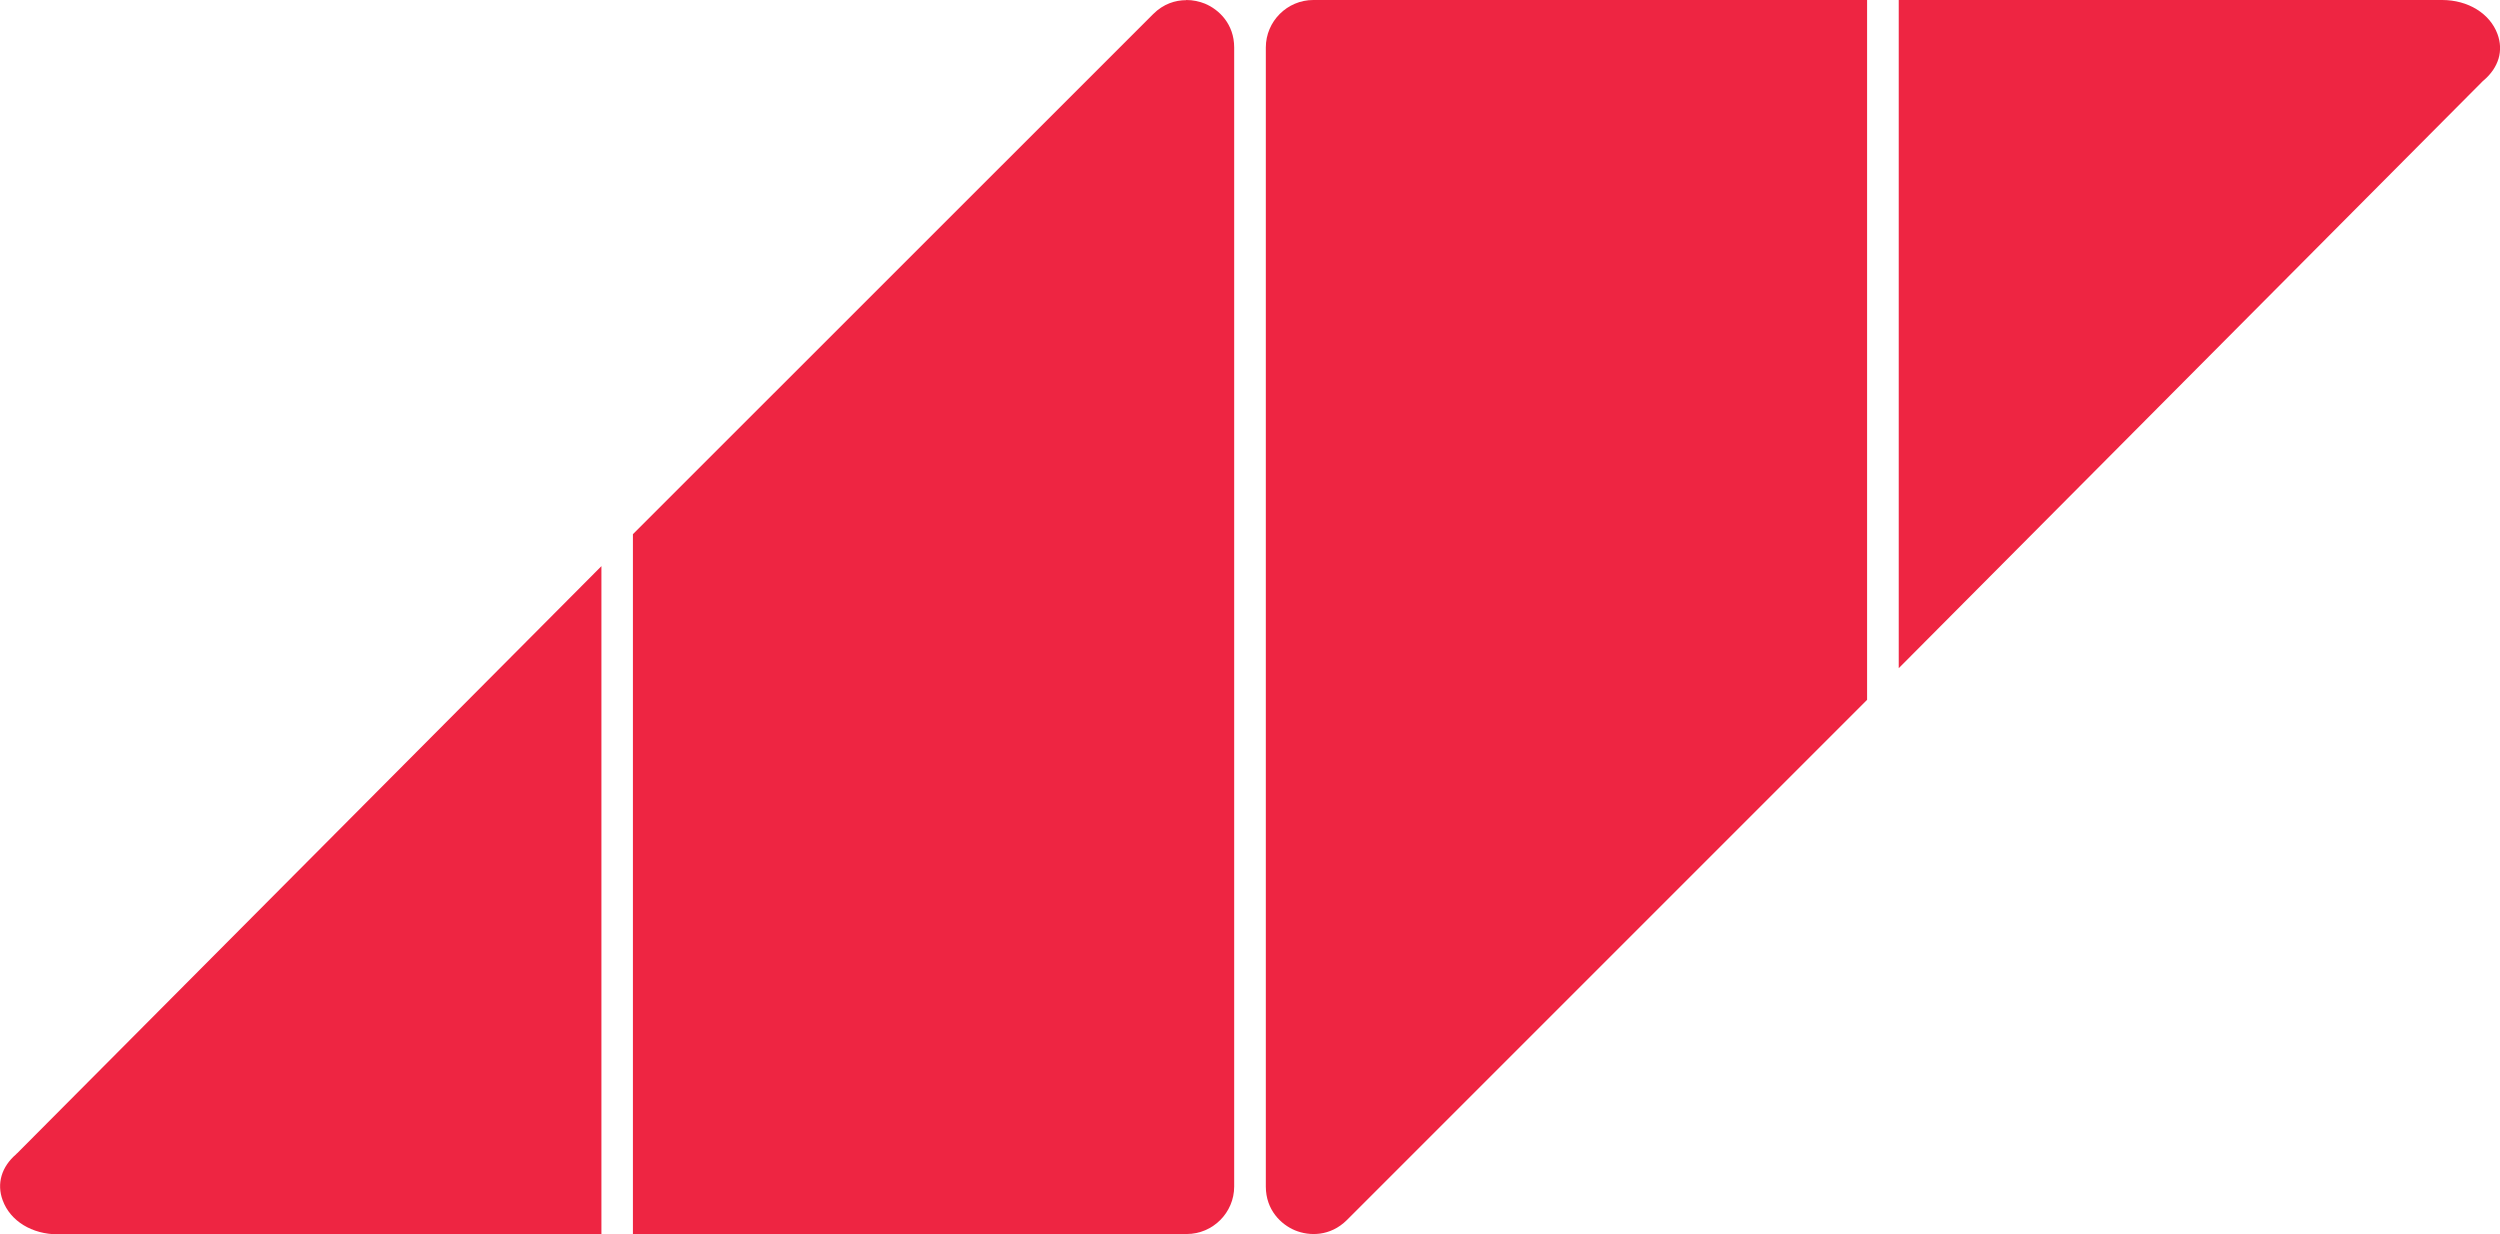 <?xml version="1.0" encoding="UTF-8"?>
<svg id="Layer_2" data-name="Layer 2" xmlns="http://www.w3.org/2000/svg" viewBox="0 0 158 78">
  <defs>
    <style>
      .cls-1 {
        fill: #ee2542;
      }
    </style>
  </defs>
  <g id="Layer_1-2" data-name="Layer 1">
    <path class="cls-1" d="m1.03,72.93s.04-.04.06-.05l36.92-37.1v42.23H3.67c-1.65,0-3.02-.84-3.5-2.15-.39-1.05-.08-2.12.86-2.92Z"/>
    <path class="cls-1" d="m74.97,0c.43,0,.83.09,1.18.23.89.37,1.85,1.29,1.85,2.77v71.99c0,1.65-1.35,3-3,3h-35v-44.23L72.88.89c.65-.65,1.4-.88,2.09-.88Z"/>
    <path class="cls-1" d="m154.33,0h-34.33v42.23L156.92,5.12s.04-.04.06-.05c.94-.81,1.25-1.87.86-2.92-.48-1.3-1.86-2.15-3.5-2.15Z"/>
    <path class="cls-1" d="m80,74.99c0,1.48.96,2.4,1.85,2.77.9.37,2.22.39,3.27-.65l32.88-32.88V0h-35c-1.65,0-3,1.35-3,3v71.99Z"/>
  </g>
</svg>